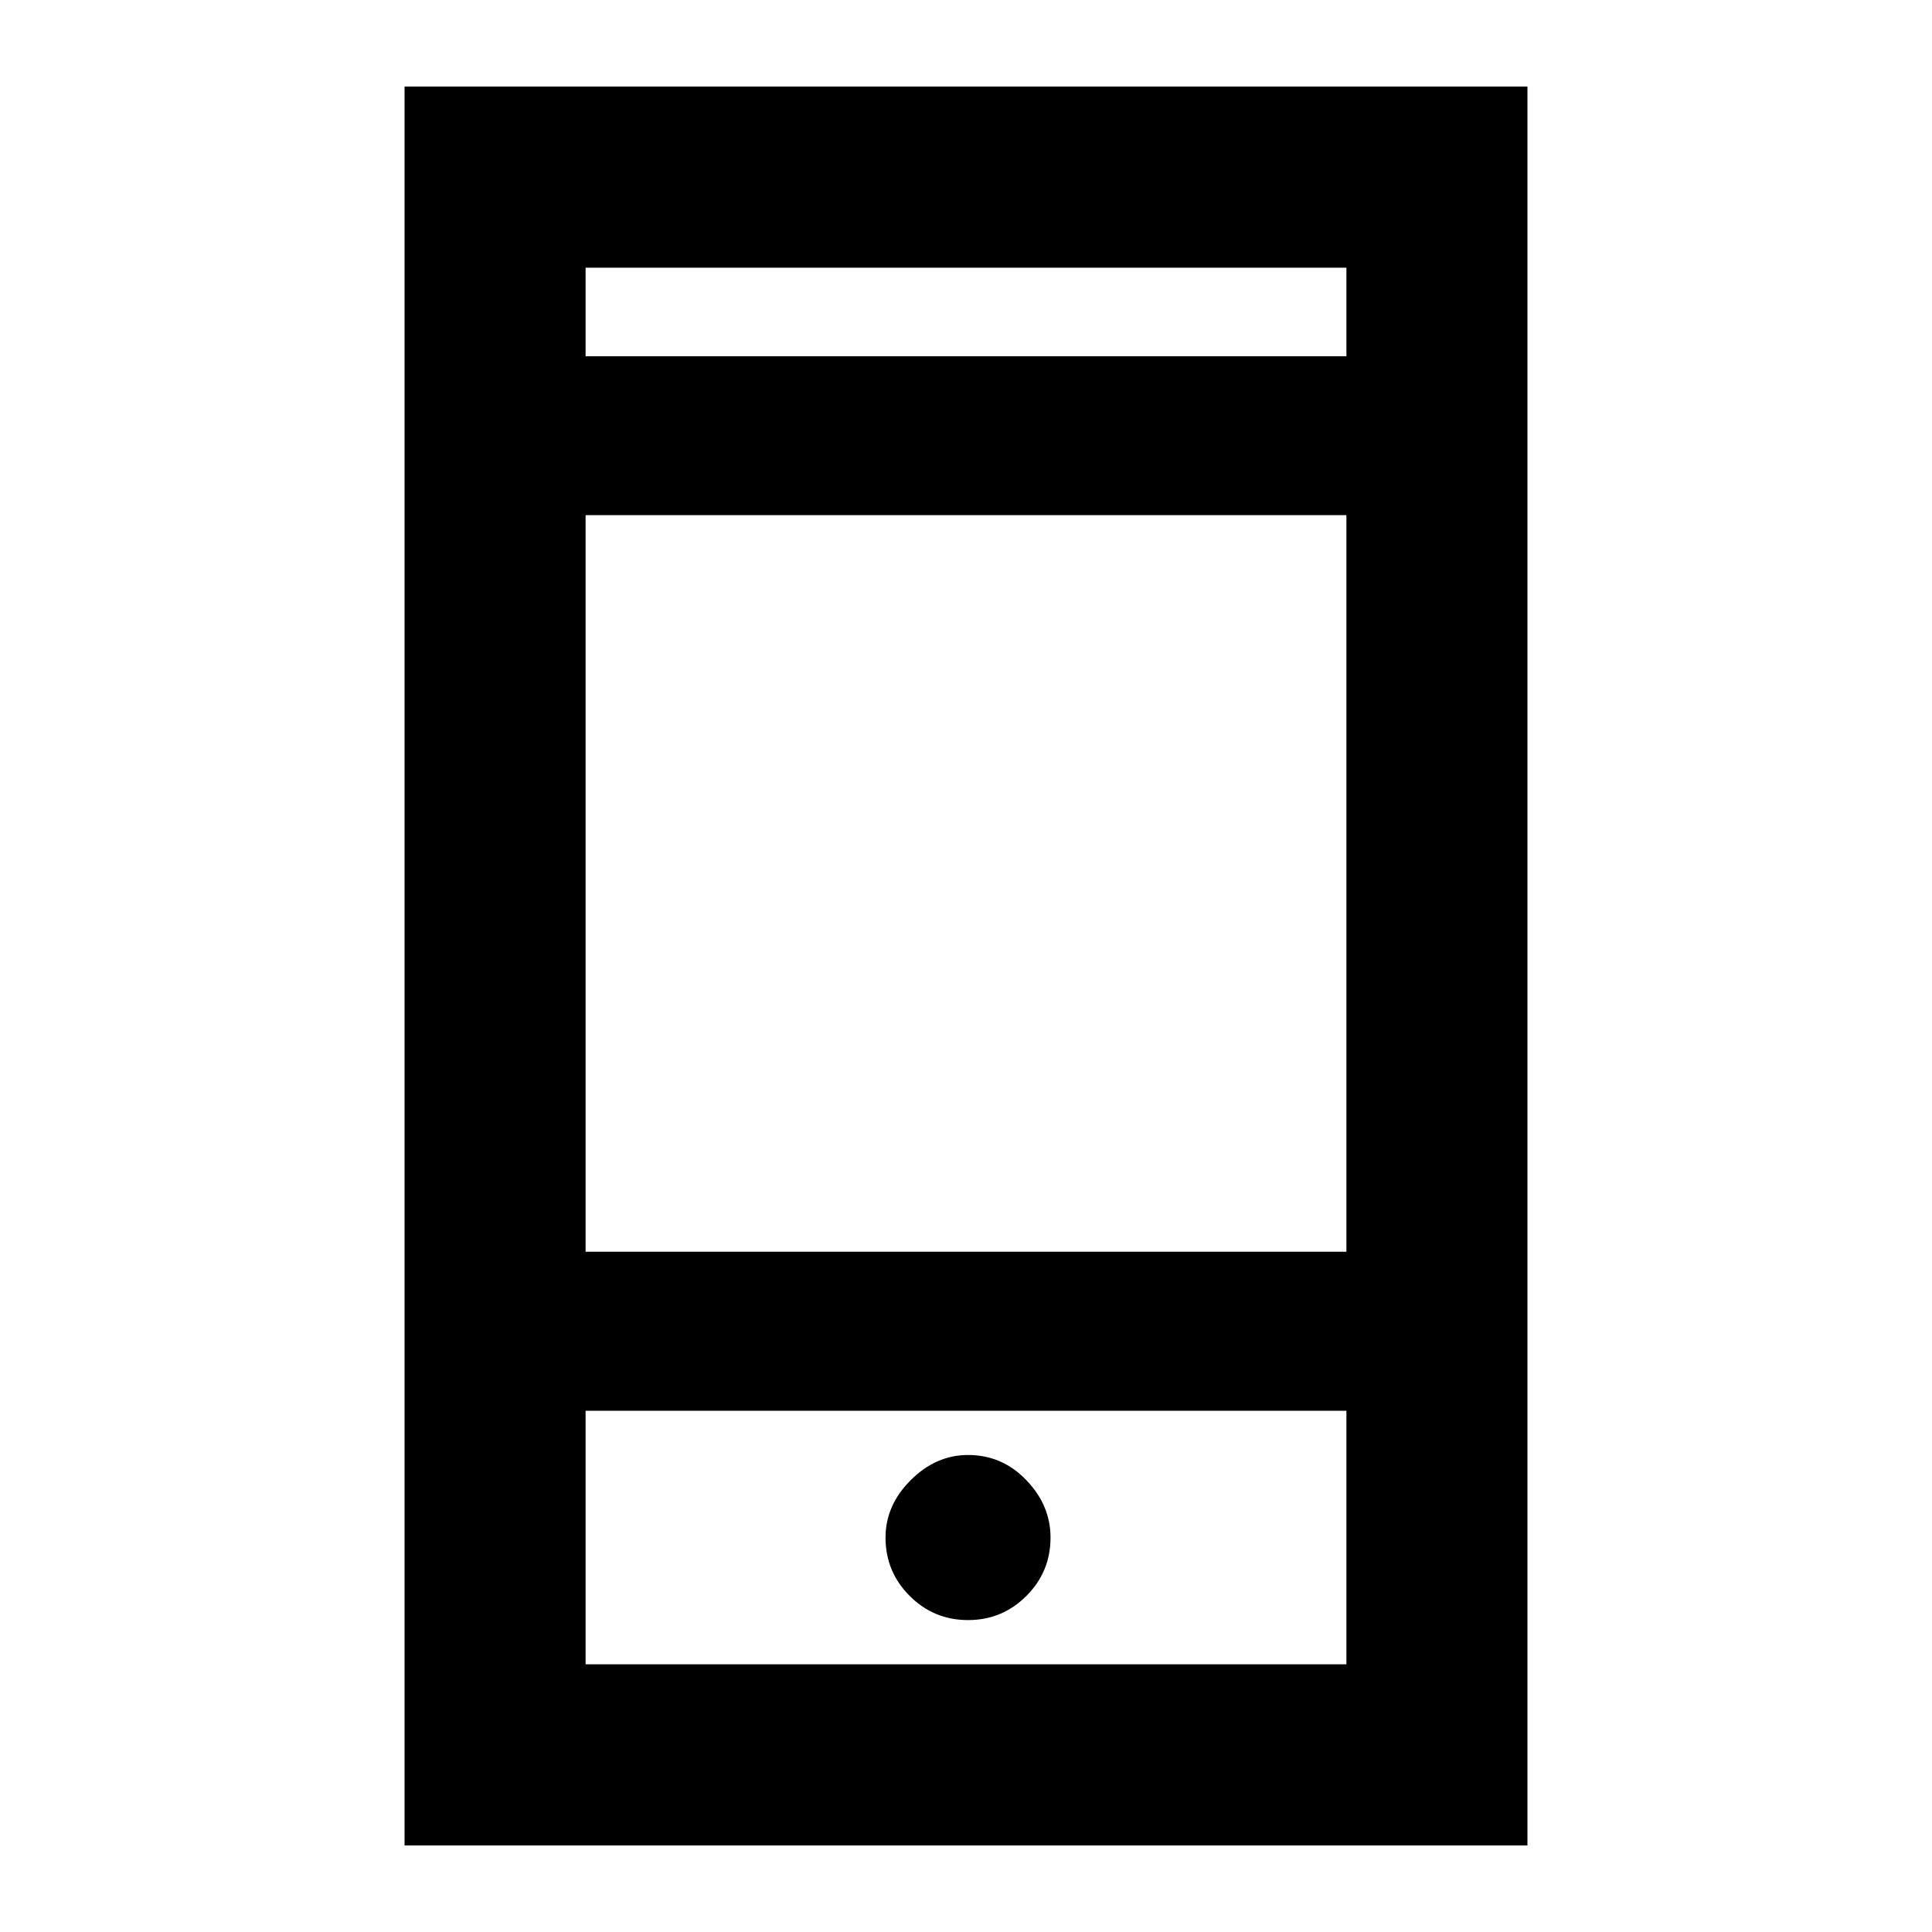 <svg xmlns="http://www.w3.org/2000/svg" height="20" width="20"><path d="M10.021 16.771q.354 0 .604-.25t.25-.604q0-.334-.25-.594-.25-.261-.604-.261-.333 0-.594.261-.26.26-.26.594 0 .354.25.604t.604.25Zm-5.833 2.333V.896h11.624v18.208Zm1.874-6.146h7.876V5.333H6.062Zm0 4.271h7.876v-2.625H6.062Zm0-13.541h7.876v-.917H6.062Zm0 0v-.917.917Zm0 13.541v-2.625 2.625Z"/></svg>